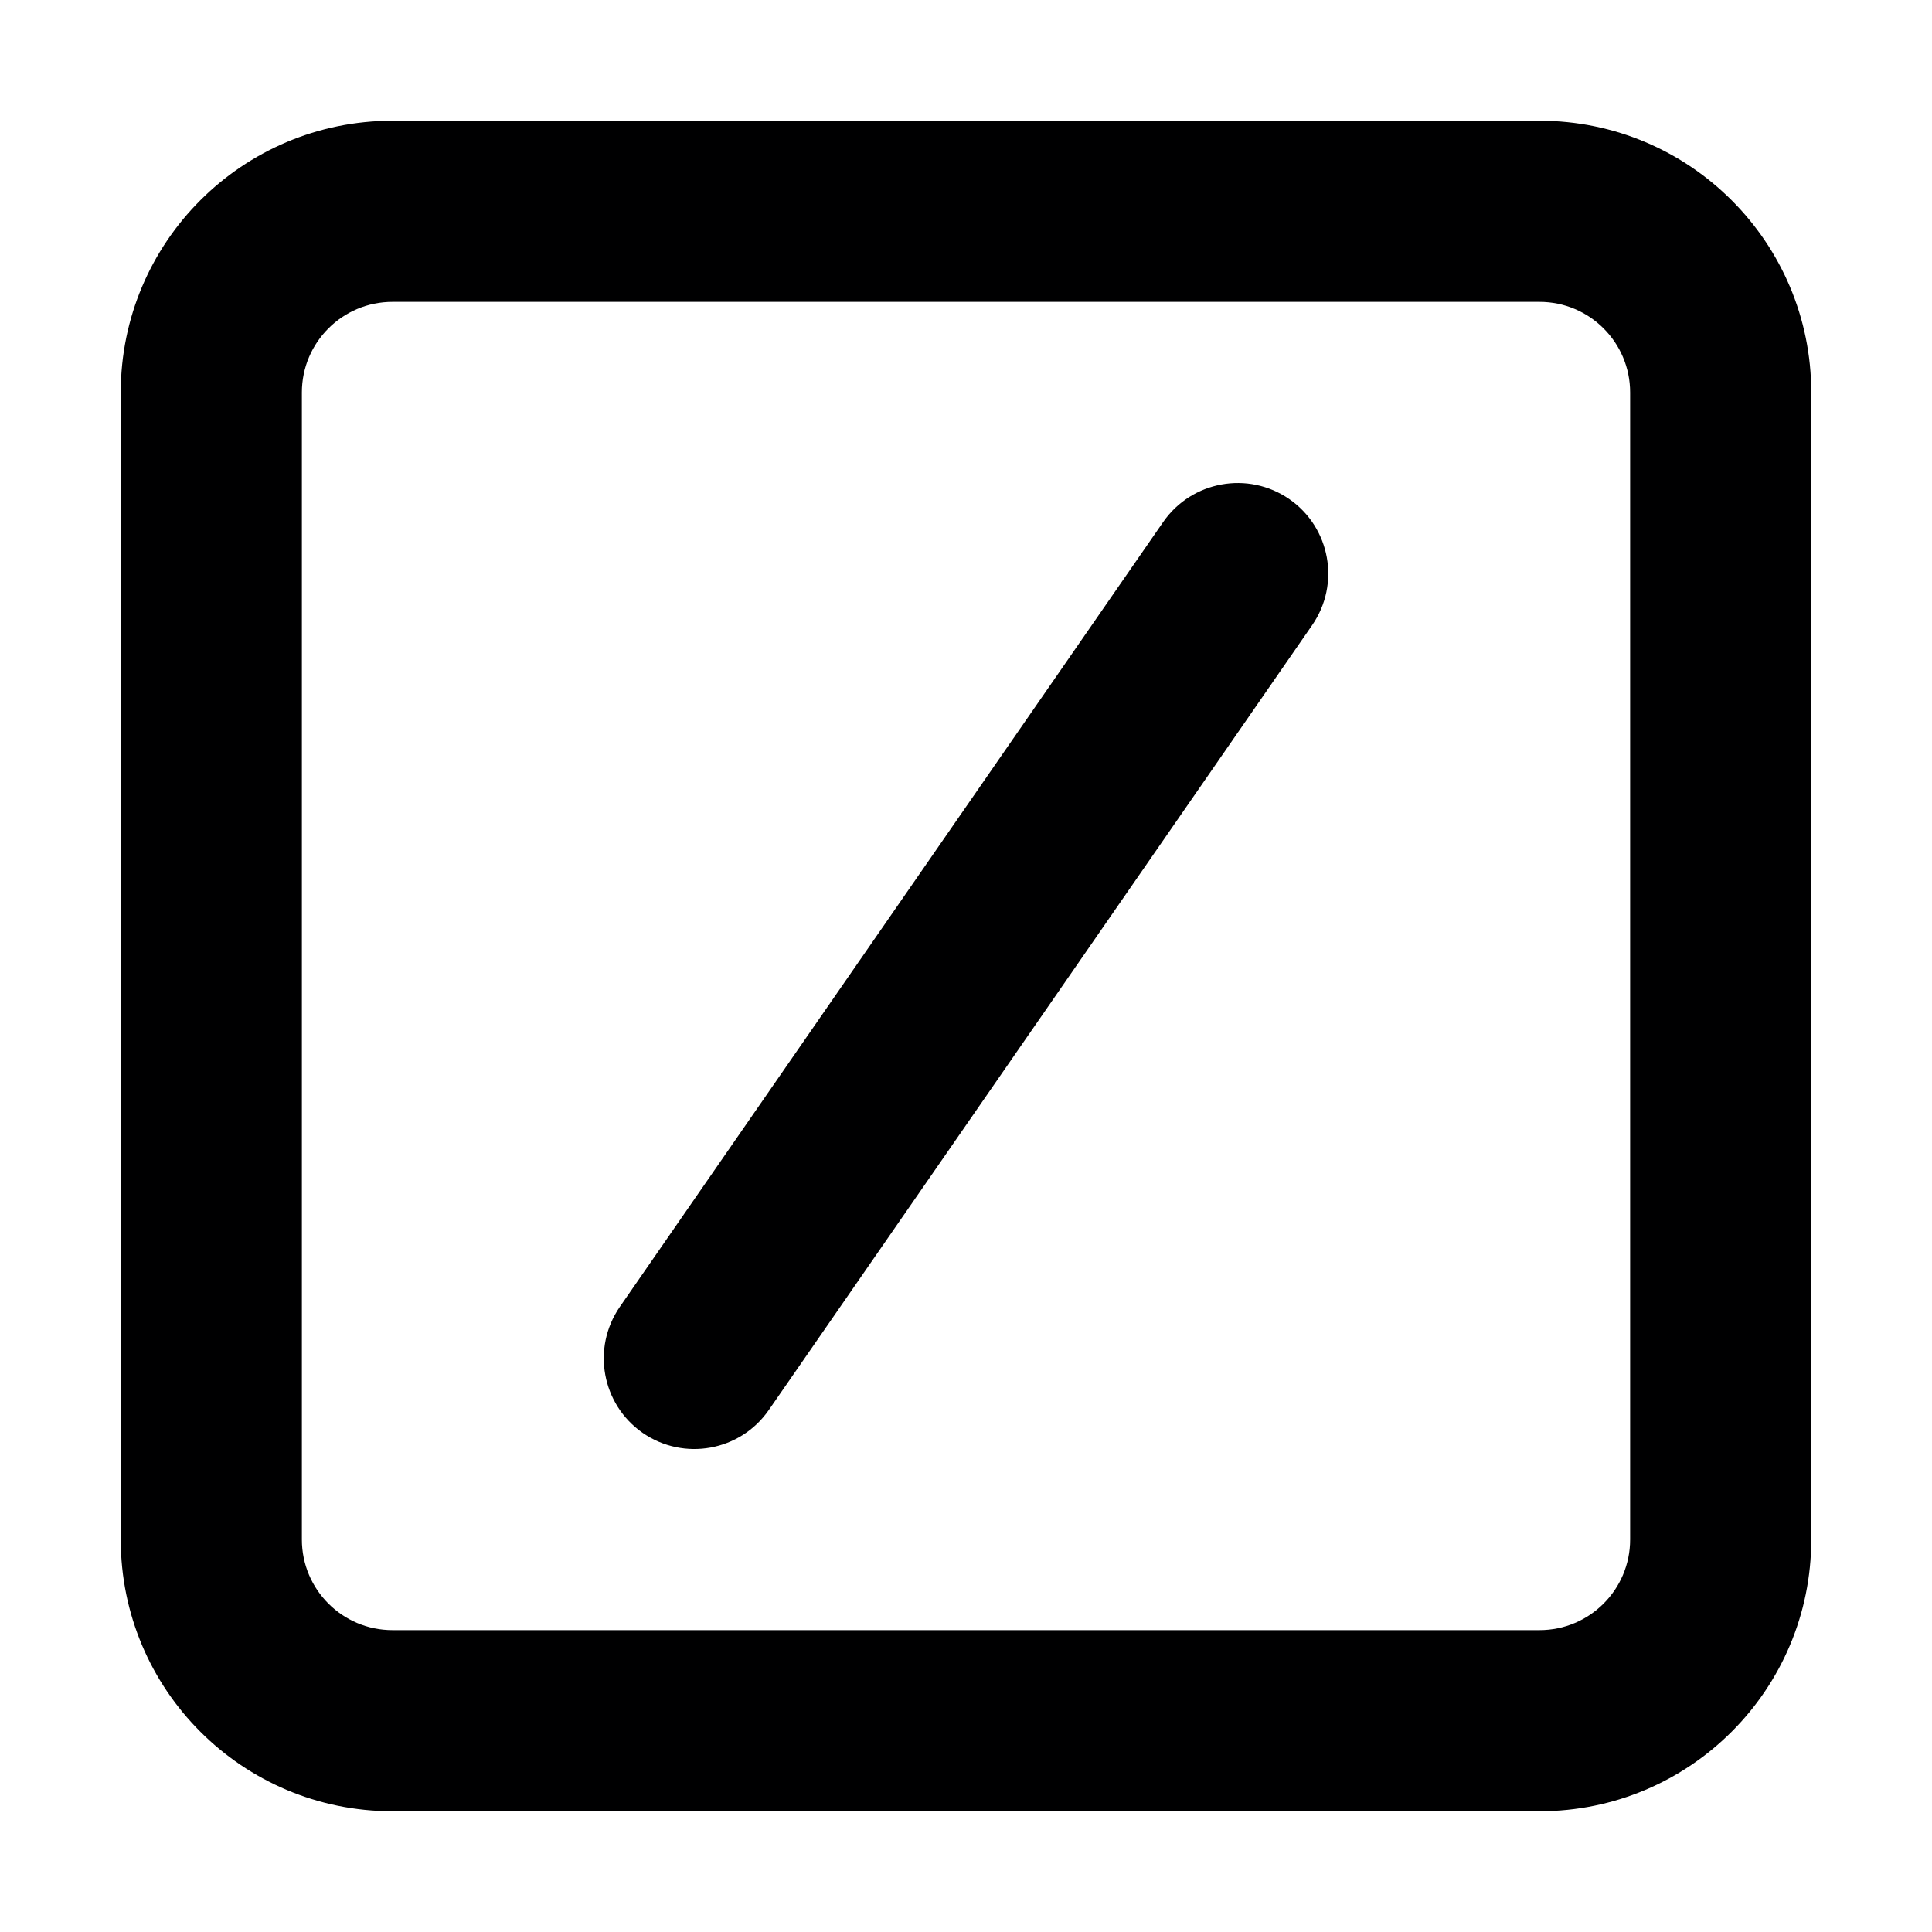 <svg width="16" height="16" viewBox="0 0 16 16" fill="none" xmlns="http://www.w3.org/2000/svg">
<g id="size=16">
<g id="Path">
<path d="M9.633 4.323C9.869 3.983 10.336 3.898 10.677 4.133C11.018 4.369 11.102 4.836 10.867 5.177L6.367 11.677C6.131 12.018 5.664 12.102 5.323 11.867C4.983 11.631 4.898 11.164 5.133 10.823L9.633 4.323Z" fill="#000001"/>
<path fill-rule="evenodd" clip-rule="evenodd" d="M3.25 1C2.007 1 1 2.007 1 3.25V12.75C1 13.993 2.007 15 3.25 15H12.75C13.993 15 15 13.993 15 12.75V3.25C15 2.007 13.993 1 12.75 1H3.25ZM2.5 3.25C2.5 2.836 2.836 2.5 3.25 2.5H12.75C13.164 2.5 13.5 2.836 13.5 3.25V12.75C13.5 13.164 13.164 13.5 12.75 13.5H3.25C2.836 13.5 2.5 13.164 2.5 12.75V3.25Z" fill="#000001"/>
</g>
</g>
</svg>
